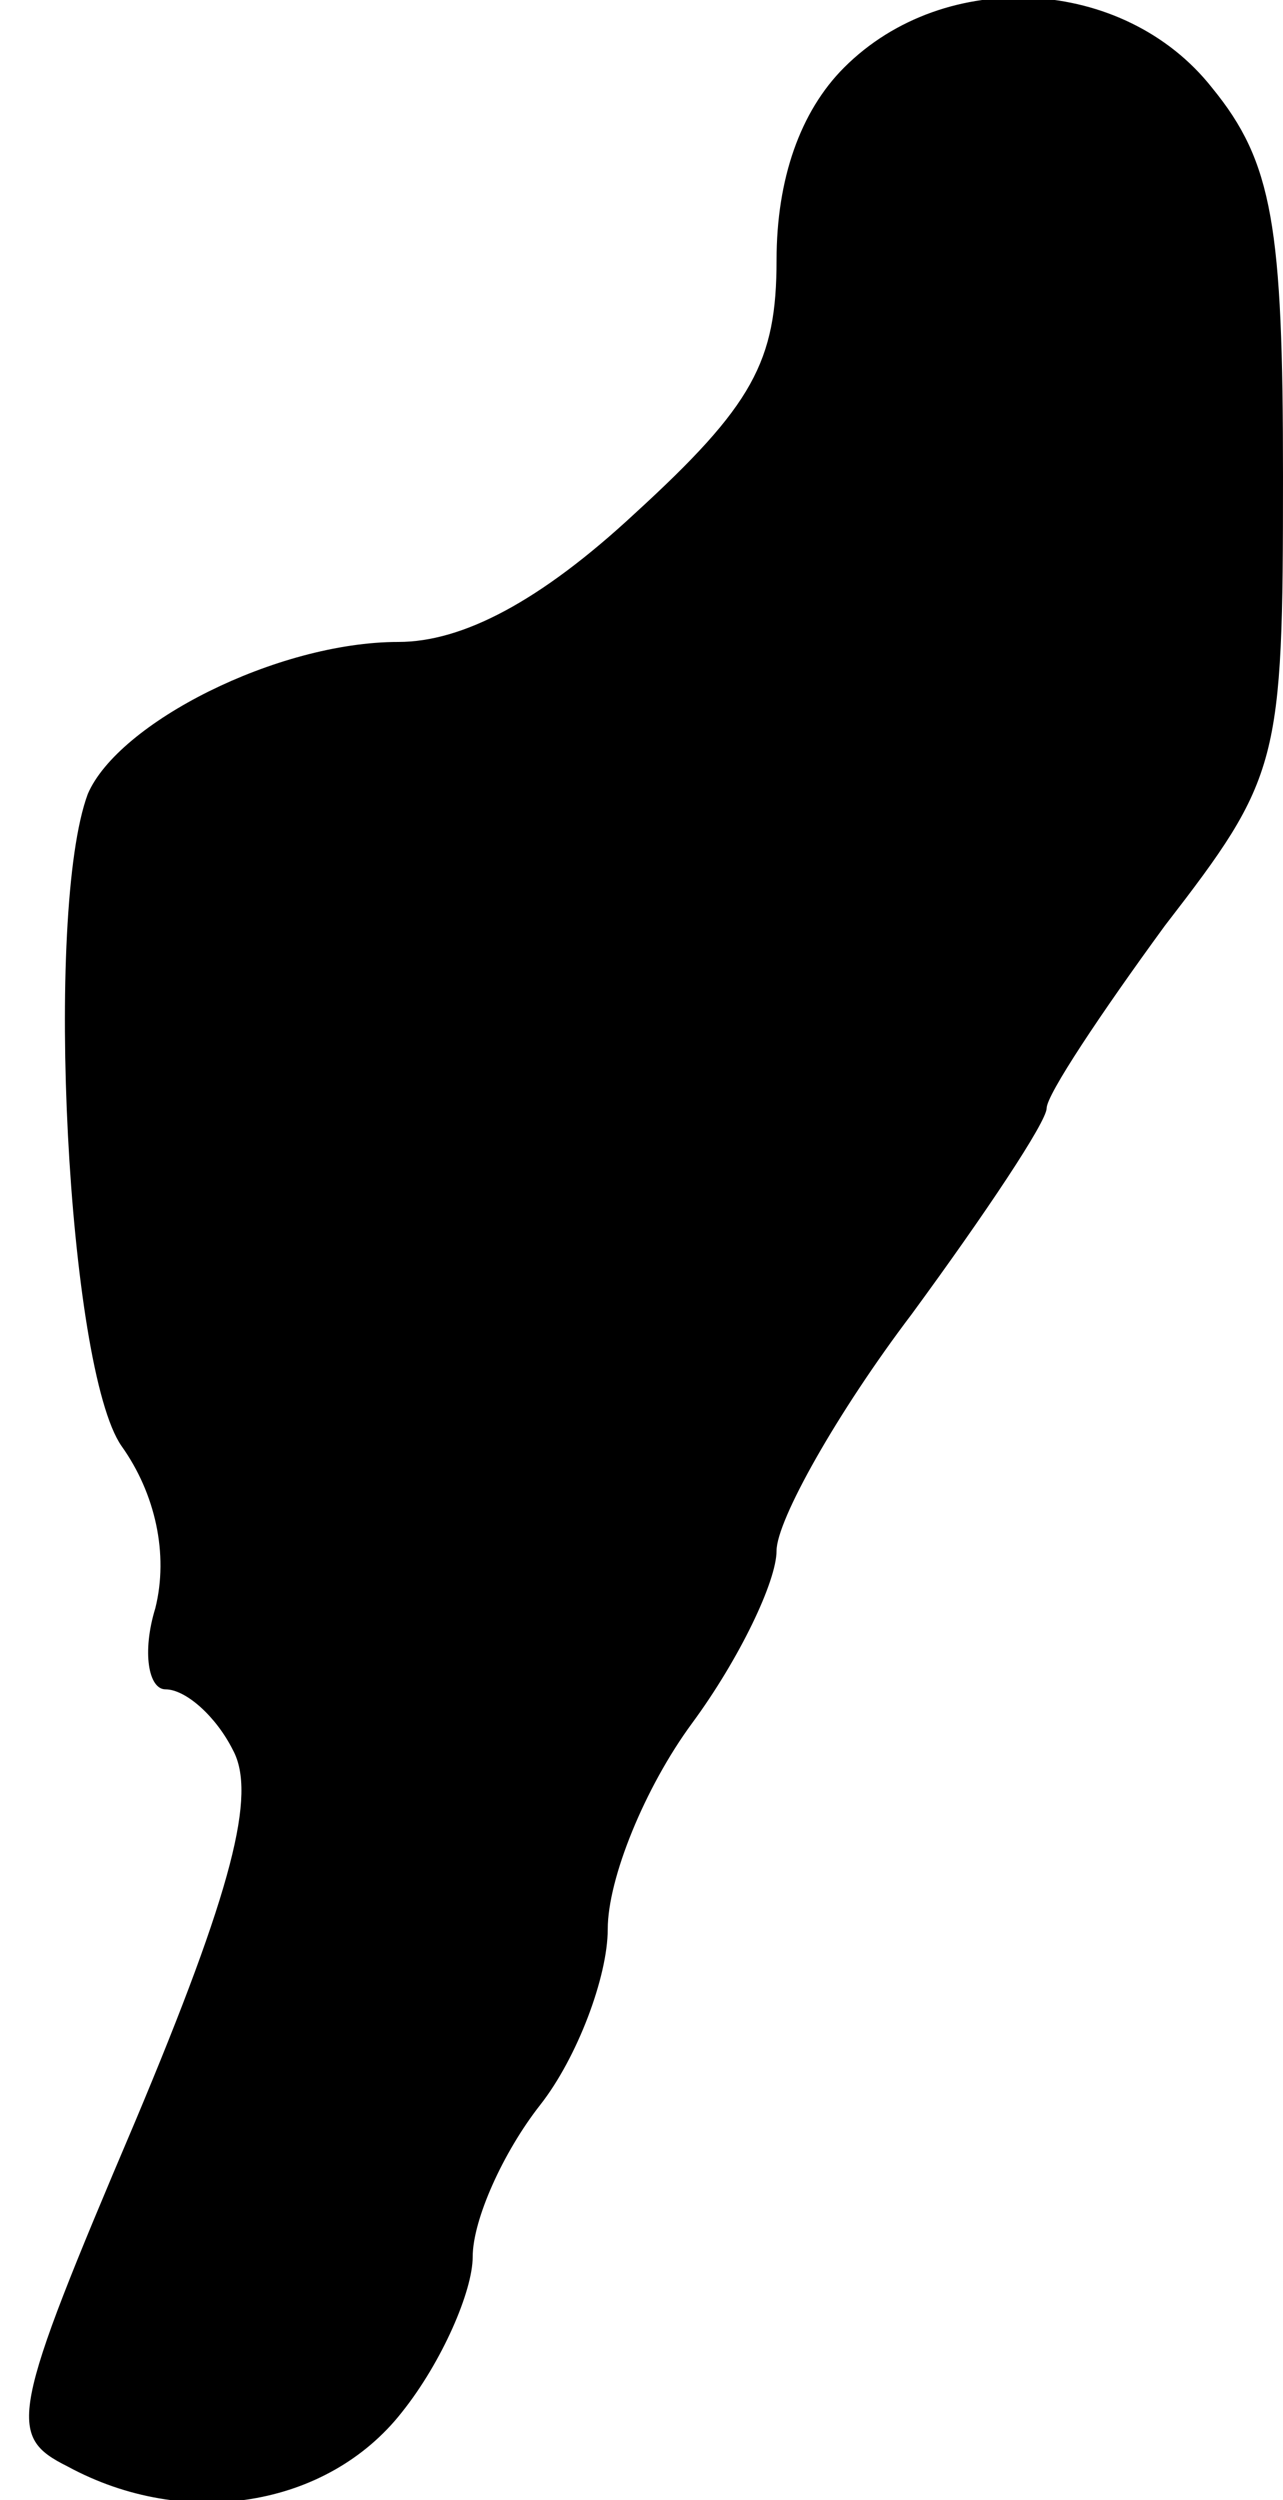<?xml version="1.0" standalone="no"?>
<!DOCTYPE svg PUBLIC "-//W3C//DTD SVG 20010904//EN"
 "http://www.w3.org/TR/2001/REC-SVG-20010904/DTD/svg10.dtd">
<svg version="1.0" xmlns="http://www.w3.org/2000/svg"
 width="38pt" height="74pt" viewBox="0 0 38 74"
 preserveAspectRatio="xMidYMid meet">
<g transform="translate(0,74) scale(0.1,-0.1)"
fill="#000000" stroke="none">
<path fill="#000000" stroke="none" d="M250 720 c-13 -13 -20 -33 -20 -57 0
-30 -7 -43 -42 -75 -28 -26 -51 -38 -70 -38 -36 0 -83 -24 -92 -45 -13 -35 -6
-170 10 -193 10 -14 14 -32 10 -48 -4 -13 -2 -24 3 -24 6 0 15 -8 20 -18 7
-13 0 -41 -29 -110 -37 -87 -38 -93 -20 -102 35 -19 77 -12 99 16 12 15 21 36
21 46 0 11 9 31 20 45 11 14 20 38 20 52 0 15 11 42 25 61 14 19 25 42 25 51
0 9 18 41 40 70 22 30 40 57 40 61 0 4 16 28 35 54 34 44 35 48 35 133 0 74
-3 93 -21 115 -26 33 -79 36 -109 6z"/>
</g>
</svg>
